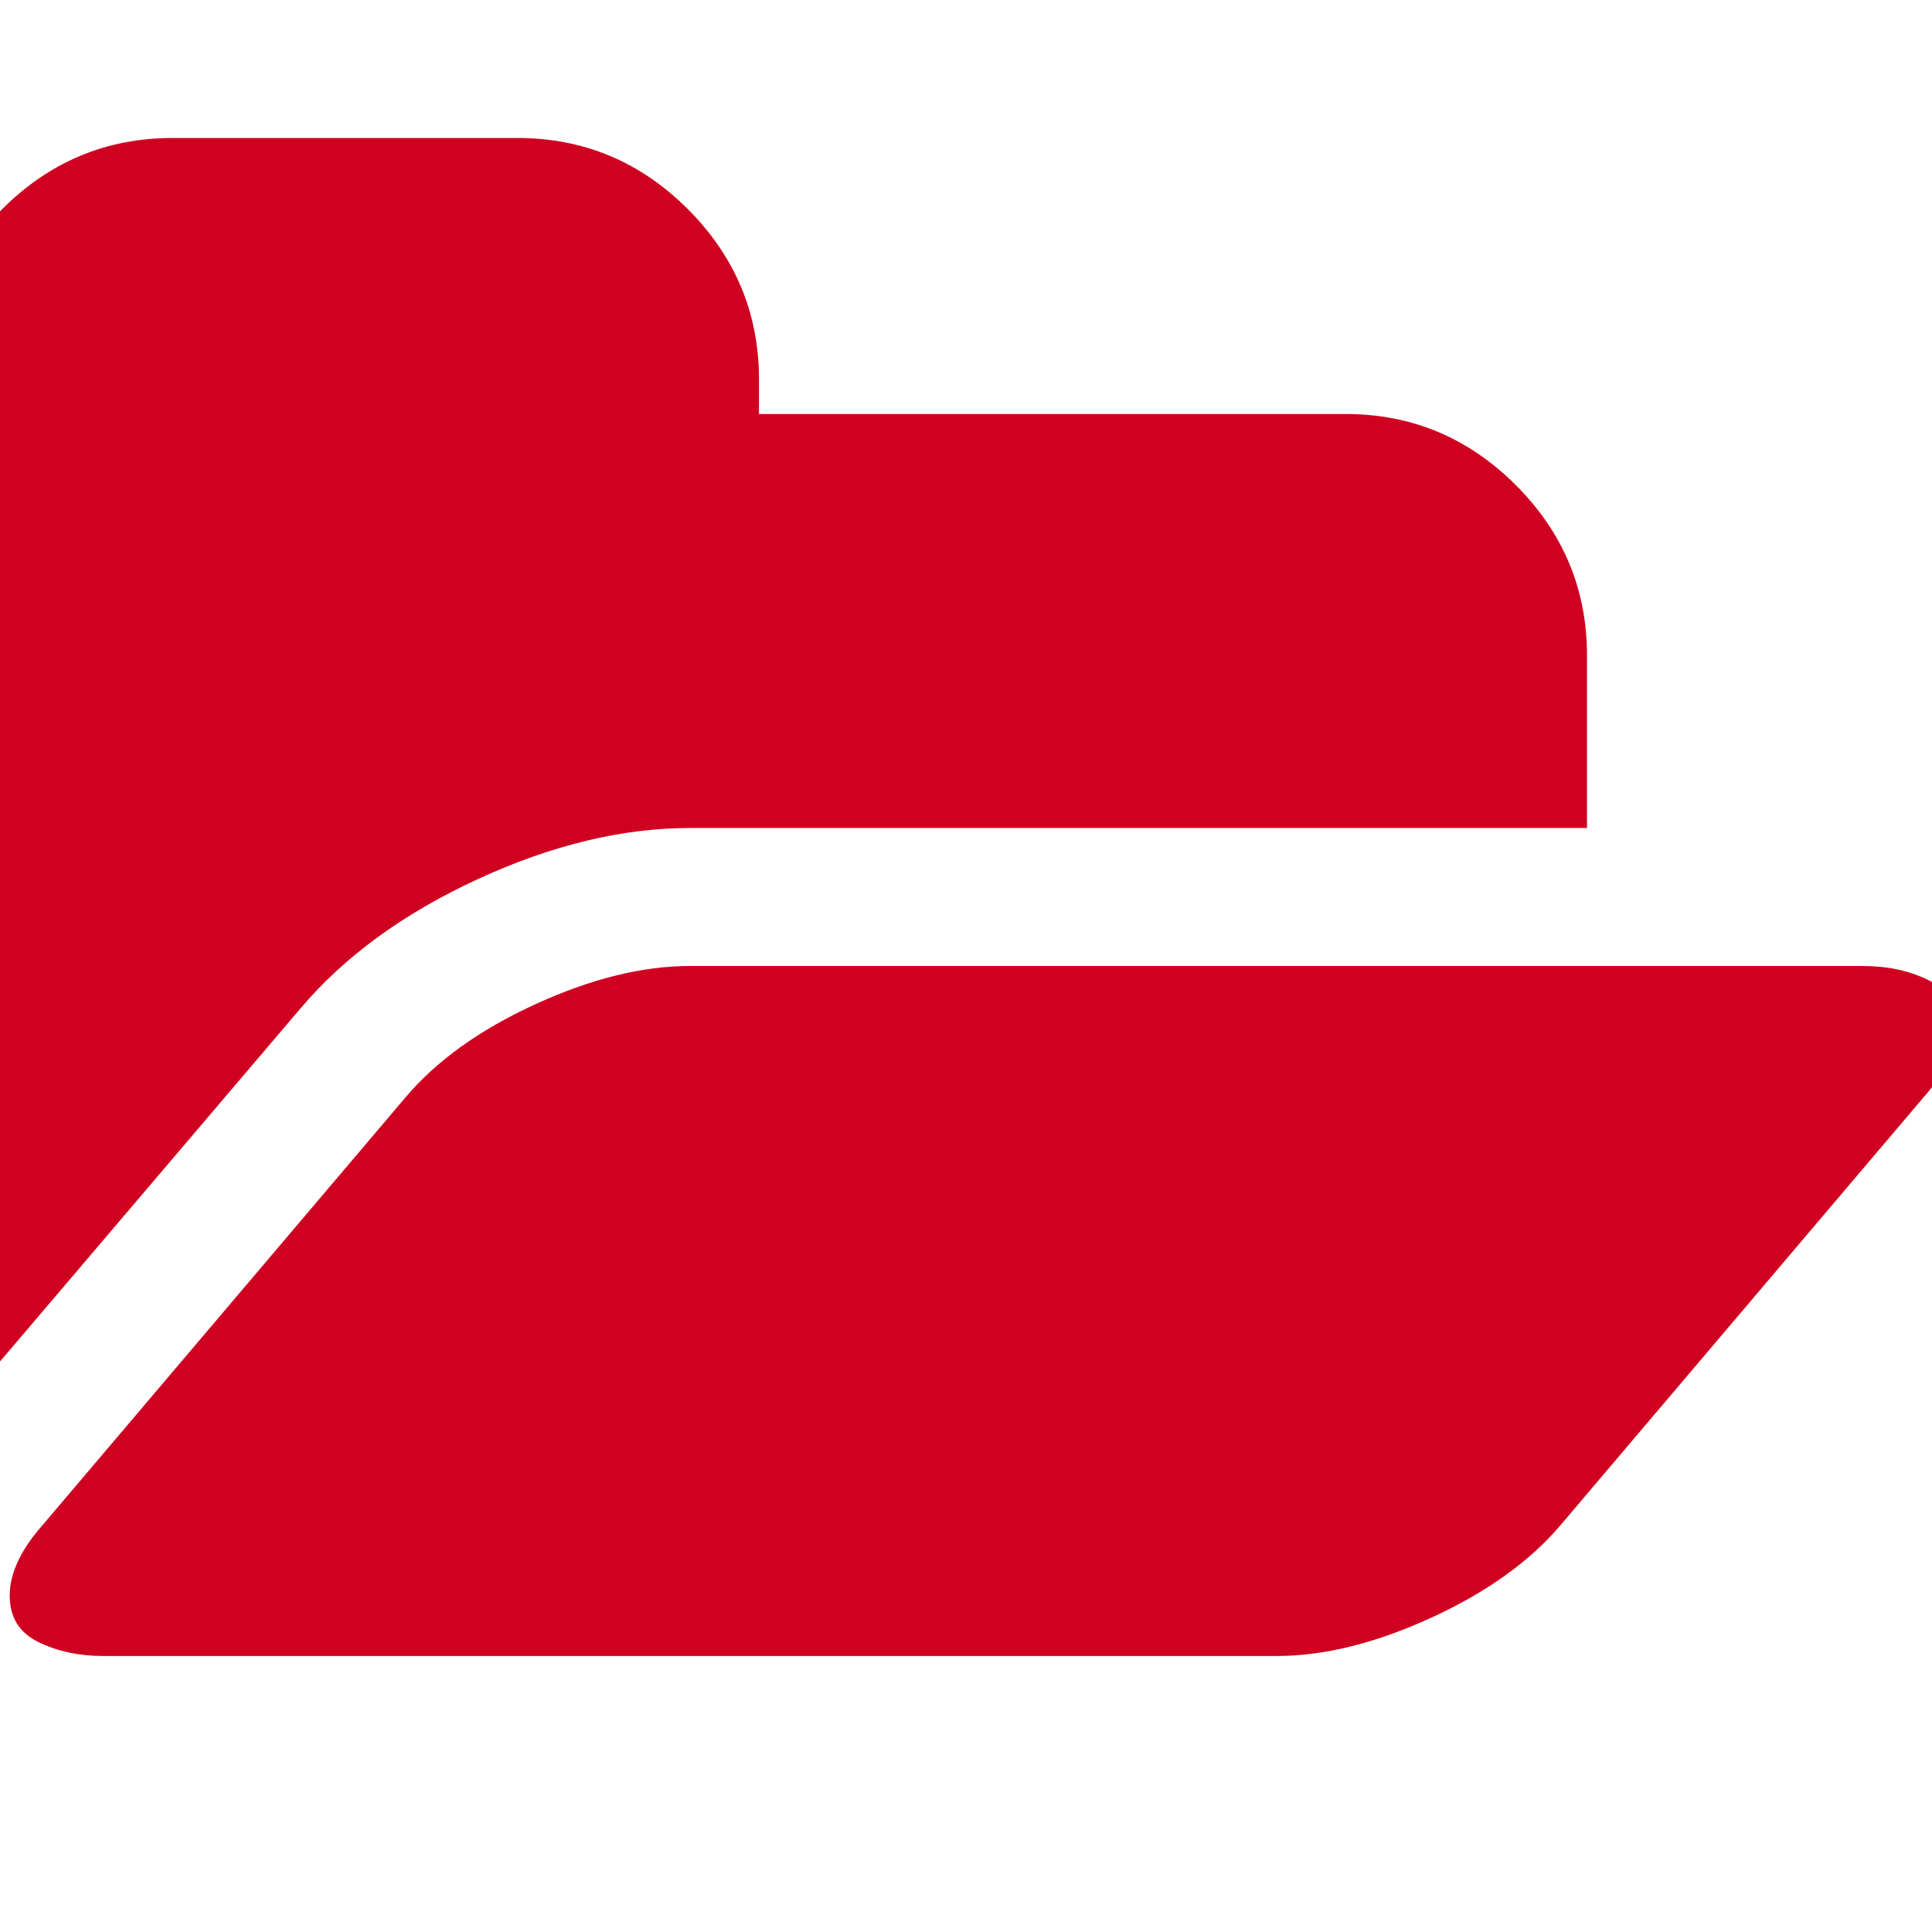 <?xml version="1.0" encoding="utf-8"?>
<!-- Generator: Adobe Illustrator 21.1.0, SVG Export Plug-In . SVG Version: 6.00 Build 0)  -->
<svg version="1.1" id="Layer_1" xmlns="http://www.w3.org/2000/svg" xmlns:xlink="http://www.w3.org/1999/xlink" x="0px" y="0px"
	 viewBox="0 0 1792 1792" style="enable-background:new 0 0 1792 1792;" xml:space="preserve">
<style type="text/css">
	.st0{fill:#D00021;}
</style>
<path class="st0" d="M1815,952c0,20.7-10.3,42.7-31,66l-336,396c-28.7,34-68.8,62.8-120.5,86.5S1228,1536,1184,1536H96
	c-22.7,0-42.8-4.3-60.5-13S9,1500,9,1480c0-20.7,10.3-42.7,31-66l336-396c28.7-34,68.8-62.8,120.5-86.5S596,896,640,896h1088
	c22.7,0,42.8,4.3,60.5,13S1815,932,1815,952z M1472,608v160H640c-62.7,0-128.3,15.8-197,47.5S319.7,887,279,935l-337,396l-5,6
	c0-2.7-0.2-6.8-0.5-12.5s-0.5-9.8-0.5-12.5V352c0-61.3,22-114,66-158s96.7-66,158-66h320c61.3,0,114,22,158,66s66,96.7,66,158v32
	h544c61.3,0,114,22,158,66S1472,546.7,1472,608z"/>
</svg>
